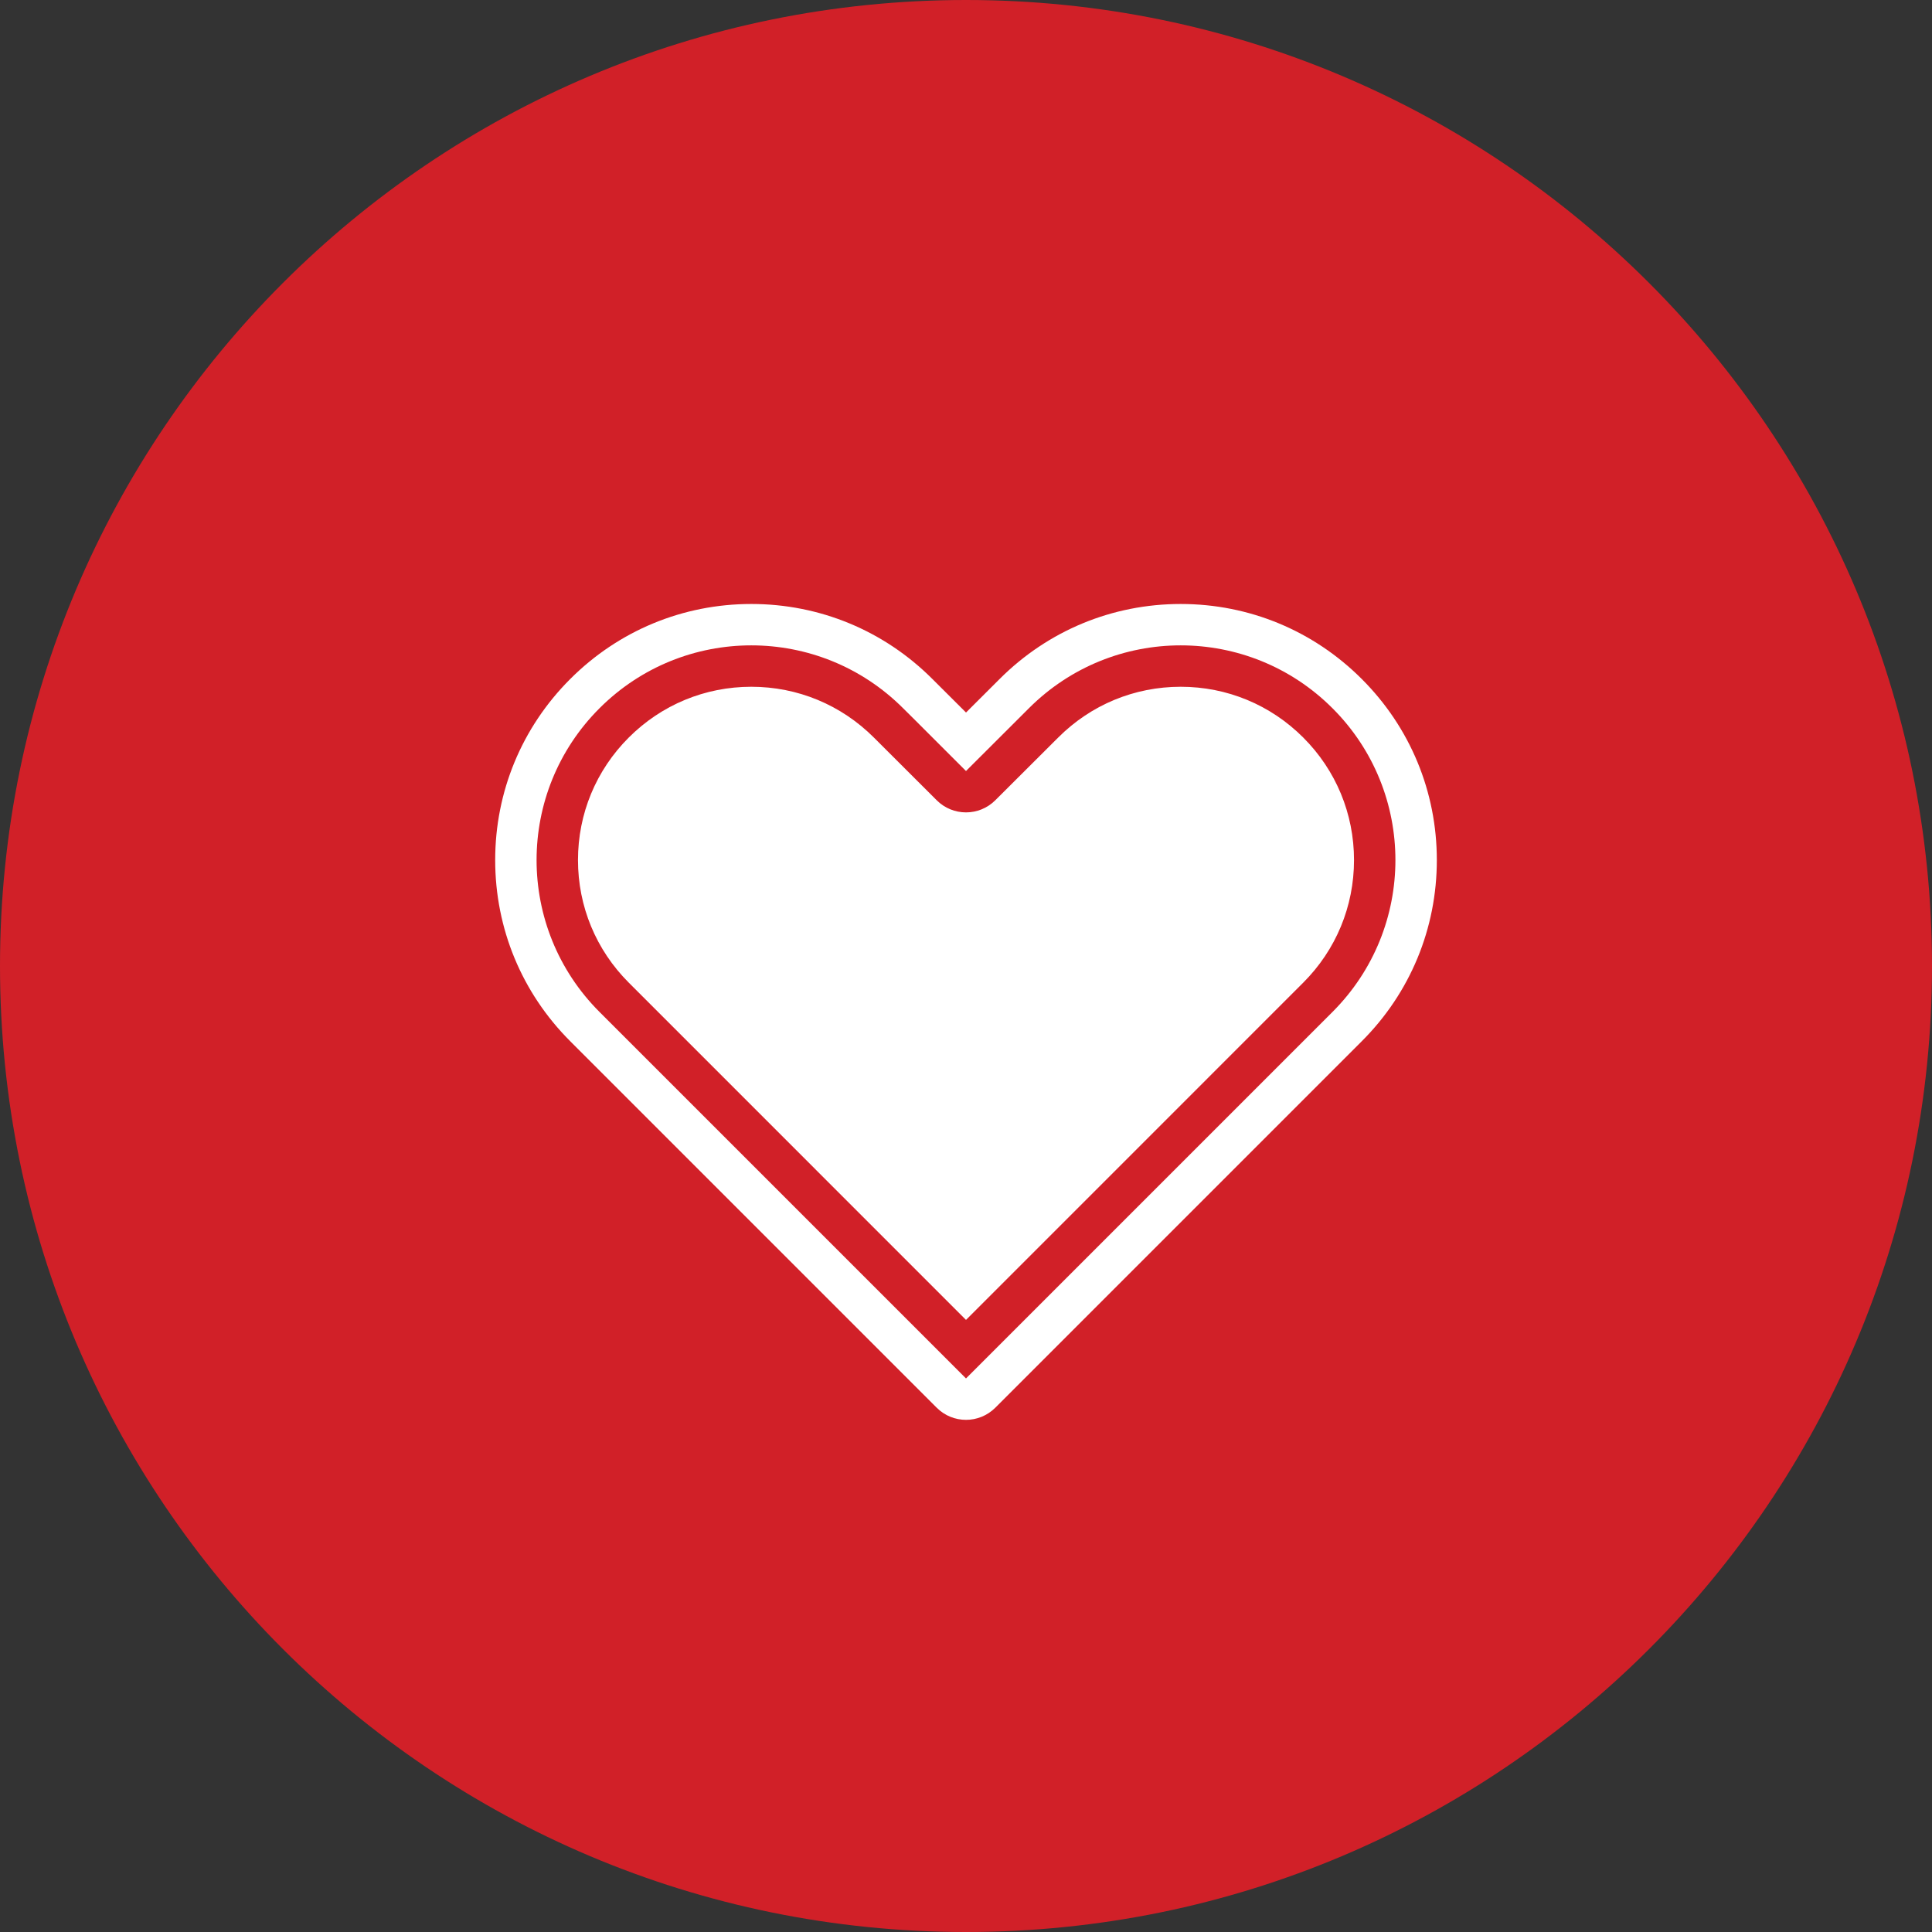 <svg xmlns="http://www.w3.org/2000/svg" width="250" height="250" viewBox="0 0 250 250"><rect x="0" y="0" width="250" height="250" fill="#333333" stroke="none"/><path fill="#D12028" d="M250 124.999c0 69.044-55.964 125.001-125 125.001s-125-55.957-125-125.001c0-69.036 55.964-124.999 125-124.999s125 55.963 125 124.999z"/><path fill="#fff" d="M172.426 130.943c10.854-10.855 10.854-28.447 0-39.293-10.847-10.854-28.438-10.854-39.289 0l-8.137 8.119-6.791-6.787-1.343-1.332c-10.851-10.854-28.442-10.854-39.293 0-10.854 10.846-10.854 28.438 0 39.293l47.427 47.427 47.426-47.427zM125 183.727c-1.371 0-2.741-.521-3.788-1.567l-47.426-47.427c-6.264-6.264-9.709-14.586-9.709-23.438s3.449-17.173 9.709-23.43c6.257-6.261 14.583-9.71 23.434-9.71 8.855 0 17.177 3.449 23.434 9.71l4.349 4.335 4.349-4.339c6.258-6.257 14.58-9.706 23.433-9.706s17.174 3.449 23.431 9.71c6.262 6.257 9.71 14.578 9.71 23.43s-3.444 17.179-9.71 23.438l-47.426 47.427c-1.049 1.044-2.419 1.567-3.79 1.567zm-27.78-94.86c-5.988 0-11.621 2.333-15.858 6.57-4.238 4.234-6.571 9.867-6.571 15.855 0 5.992 2.333 11.625 6.571 15.862l43.638 43.641 43.639-43.641c4.237-4.238 6.57-9.87 6.57-15.862 0-5.988-2.333-11.621-6.57-15.855-4.234-4.237-9.867-6.57-15.854-6.57-5.992 0-11.621 2.333-15.854 6.57l-8.146 8.123c-2.097 2.085-5.479 2.085-7.572-.004l-8.12-8.105c-4.252-4.251-9.885-6.584-15.873-6.584z"/></svg>